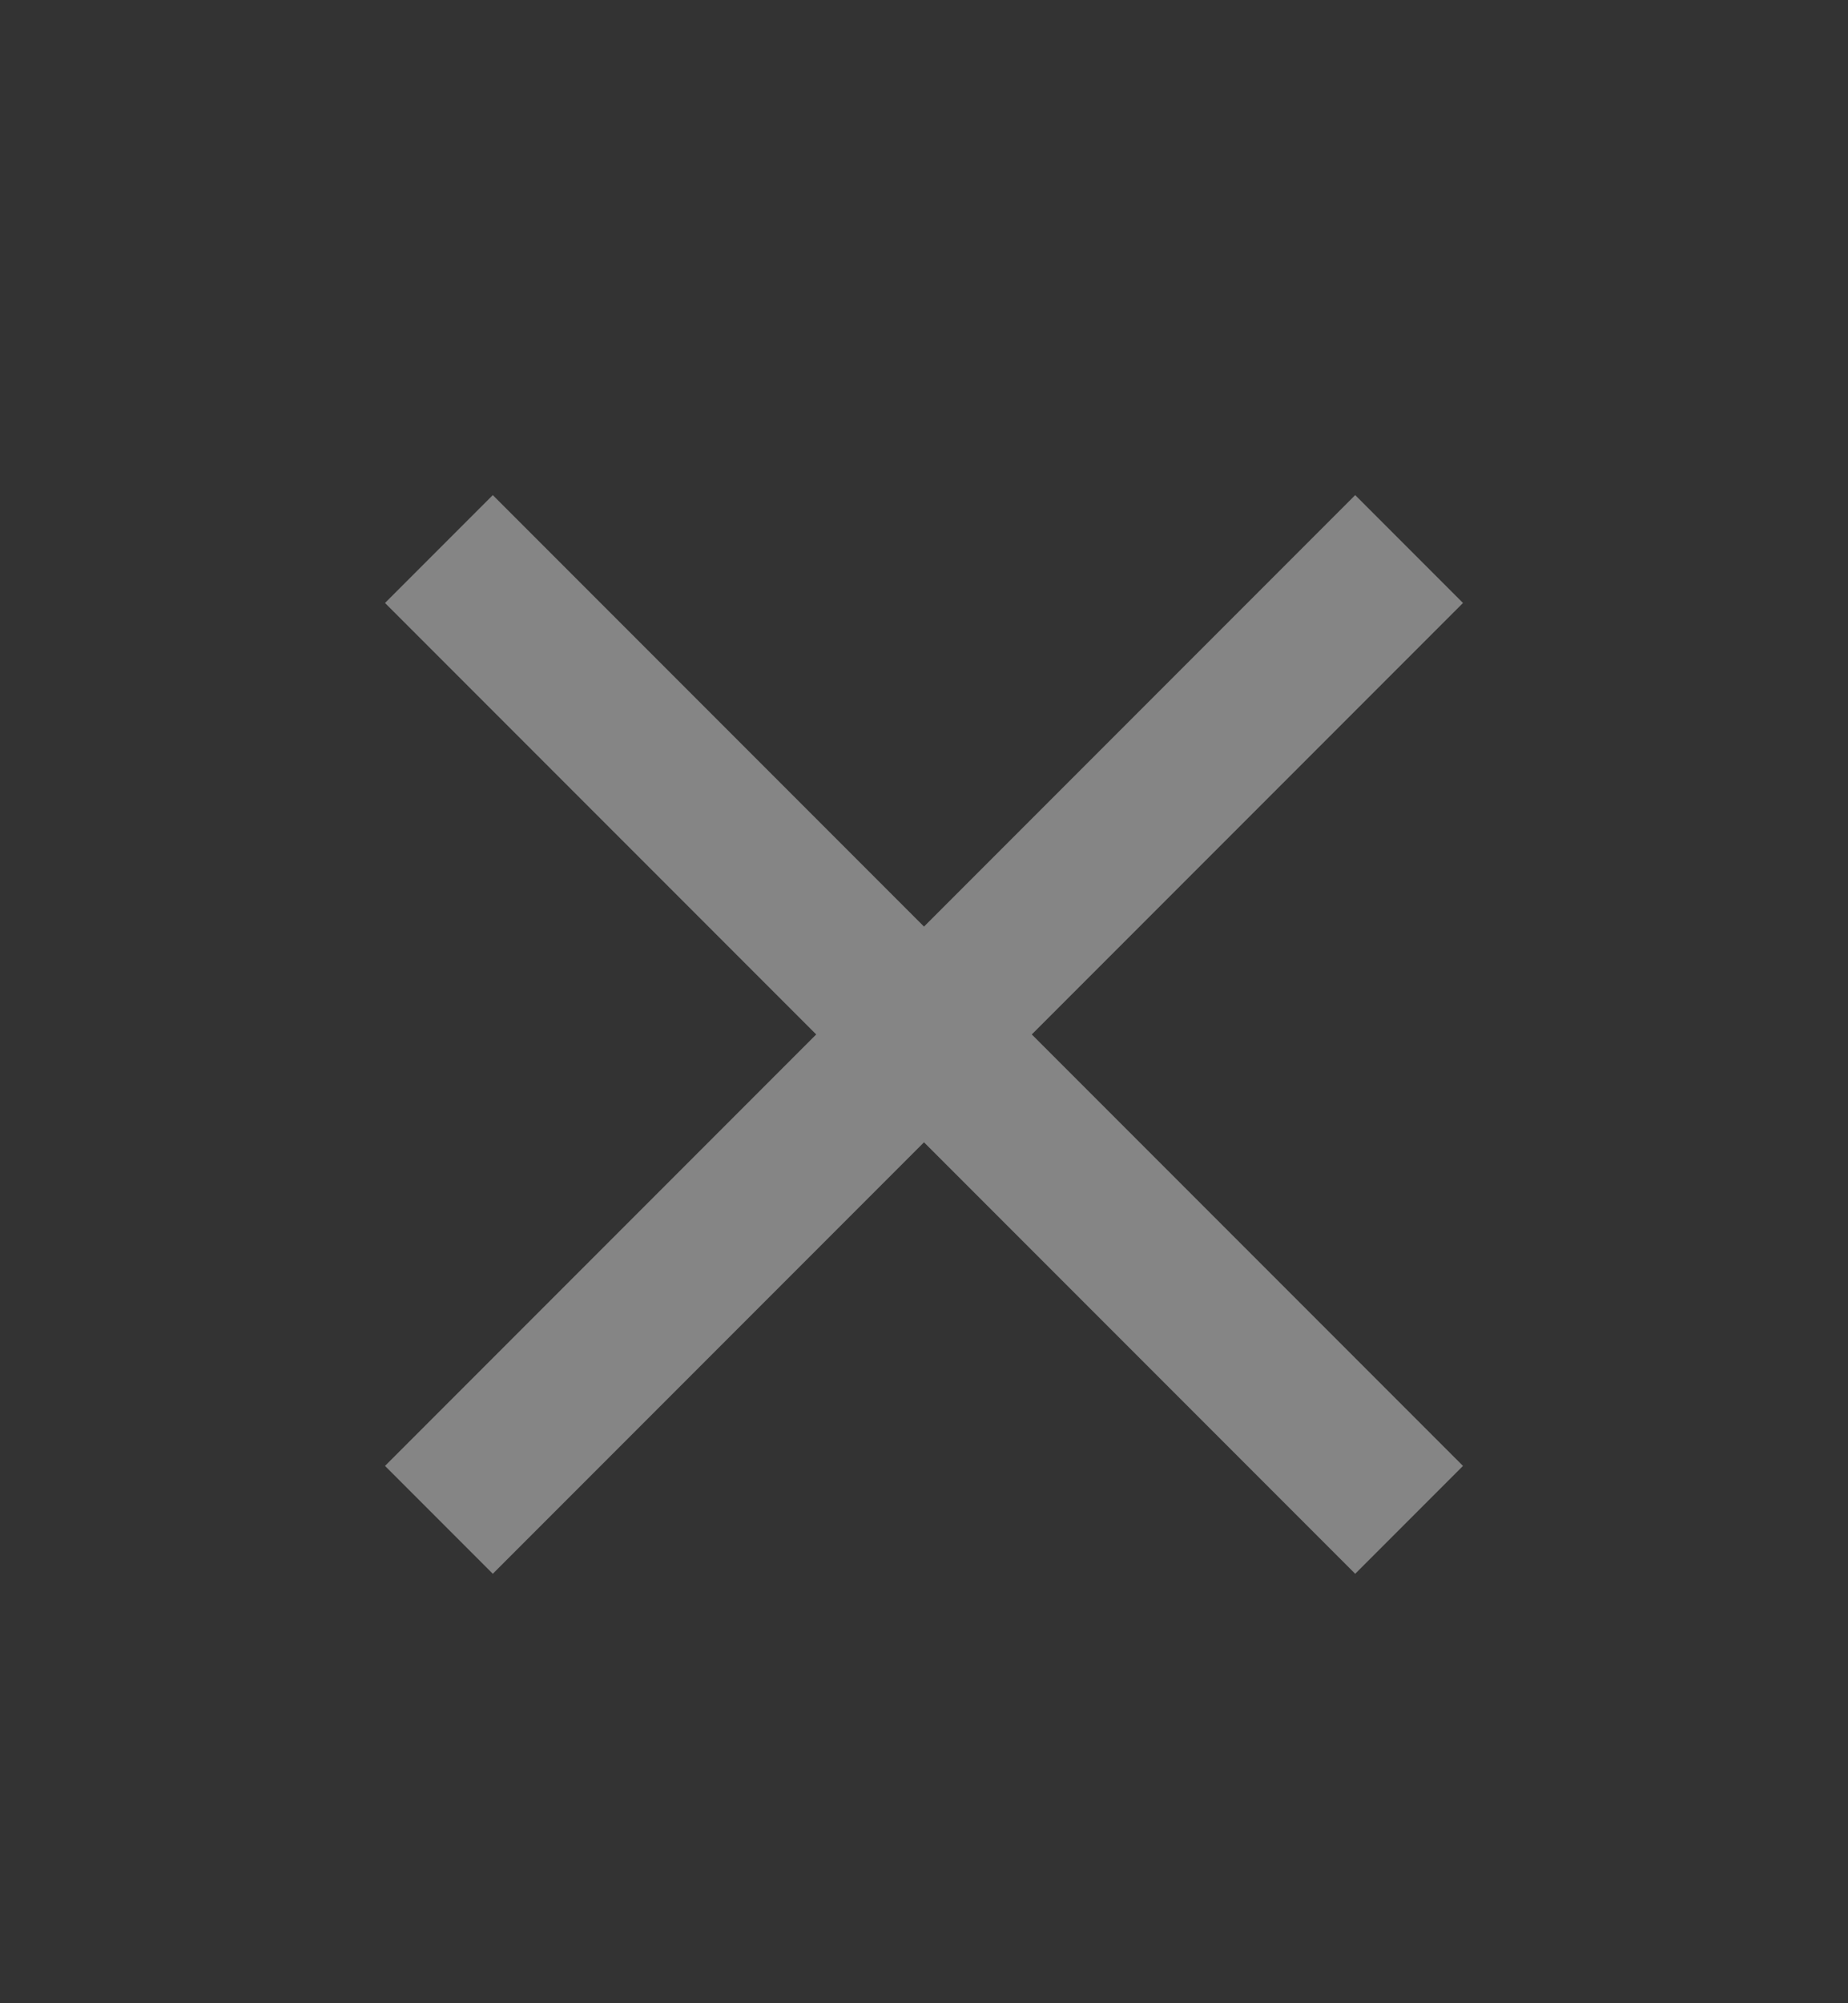 <svg width="12" height="13" viewBox="0 0 12 13" fill="none" xmlns="http://www.w3.org/2000/svg">
<rect x="0" y="0" width="12" height="13" fill="#333333" stroke="none"/>
<mask id="mask0_2_749" style="mask-type:alpha" maskUnits="userSpaceOnUse" x="0" y="0" width="12" height="13">
<rect y="0.713" width="12" height="12" fill="#D9D9D9"/>
</mask>
<g mask="url(#mask0_2_749)">
<path d="M3.2 10.213L2.5 9.513L5.3 6.713L2.5 3.913L3.2 3.213L6 6.013L8.8 3.213L9.5 3.913L6.7 6.713L9.5 9.513L8.8 10.213L6 7.413L3.2 10.213Z" fill="white" fill-opacity="0.4"/>
</g>
</svg>
